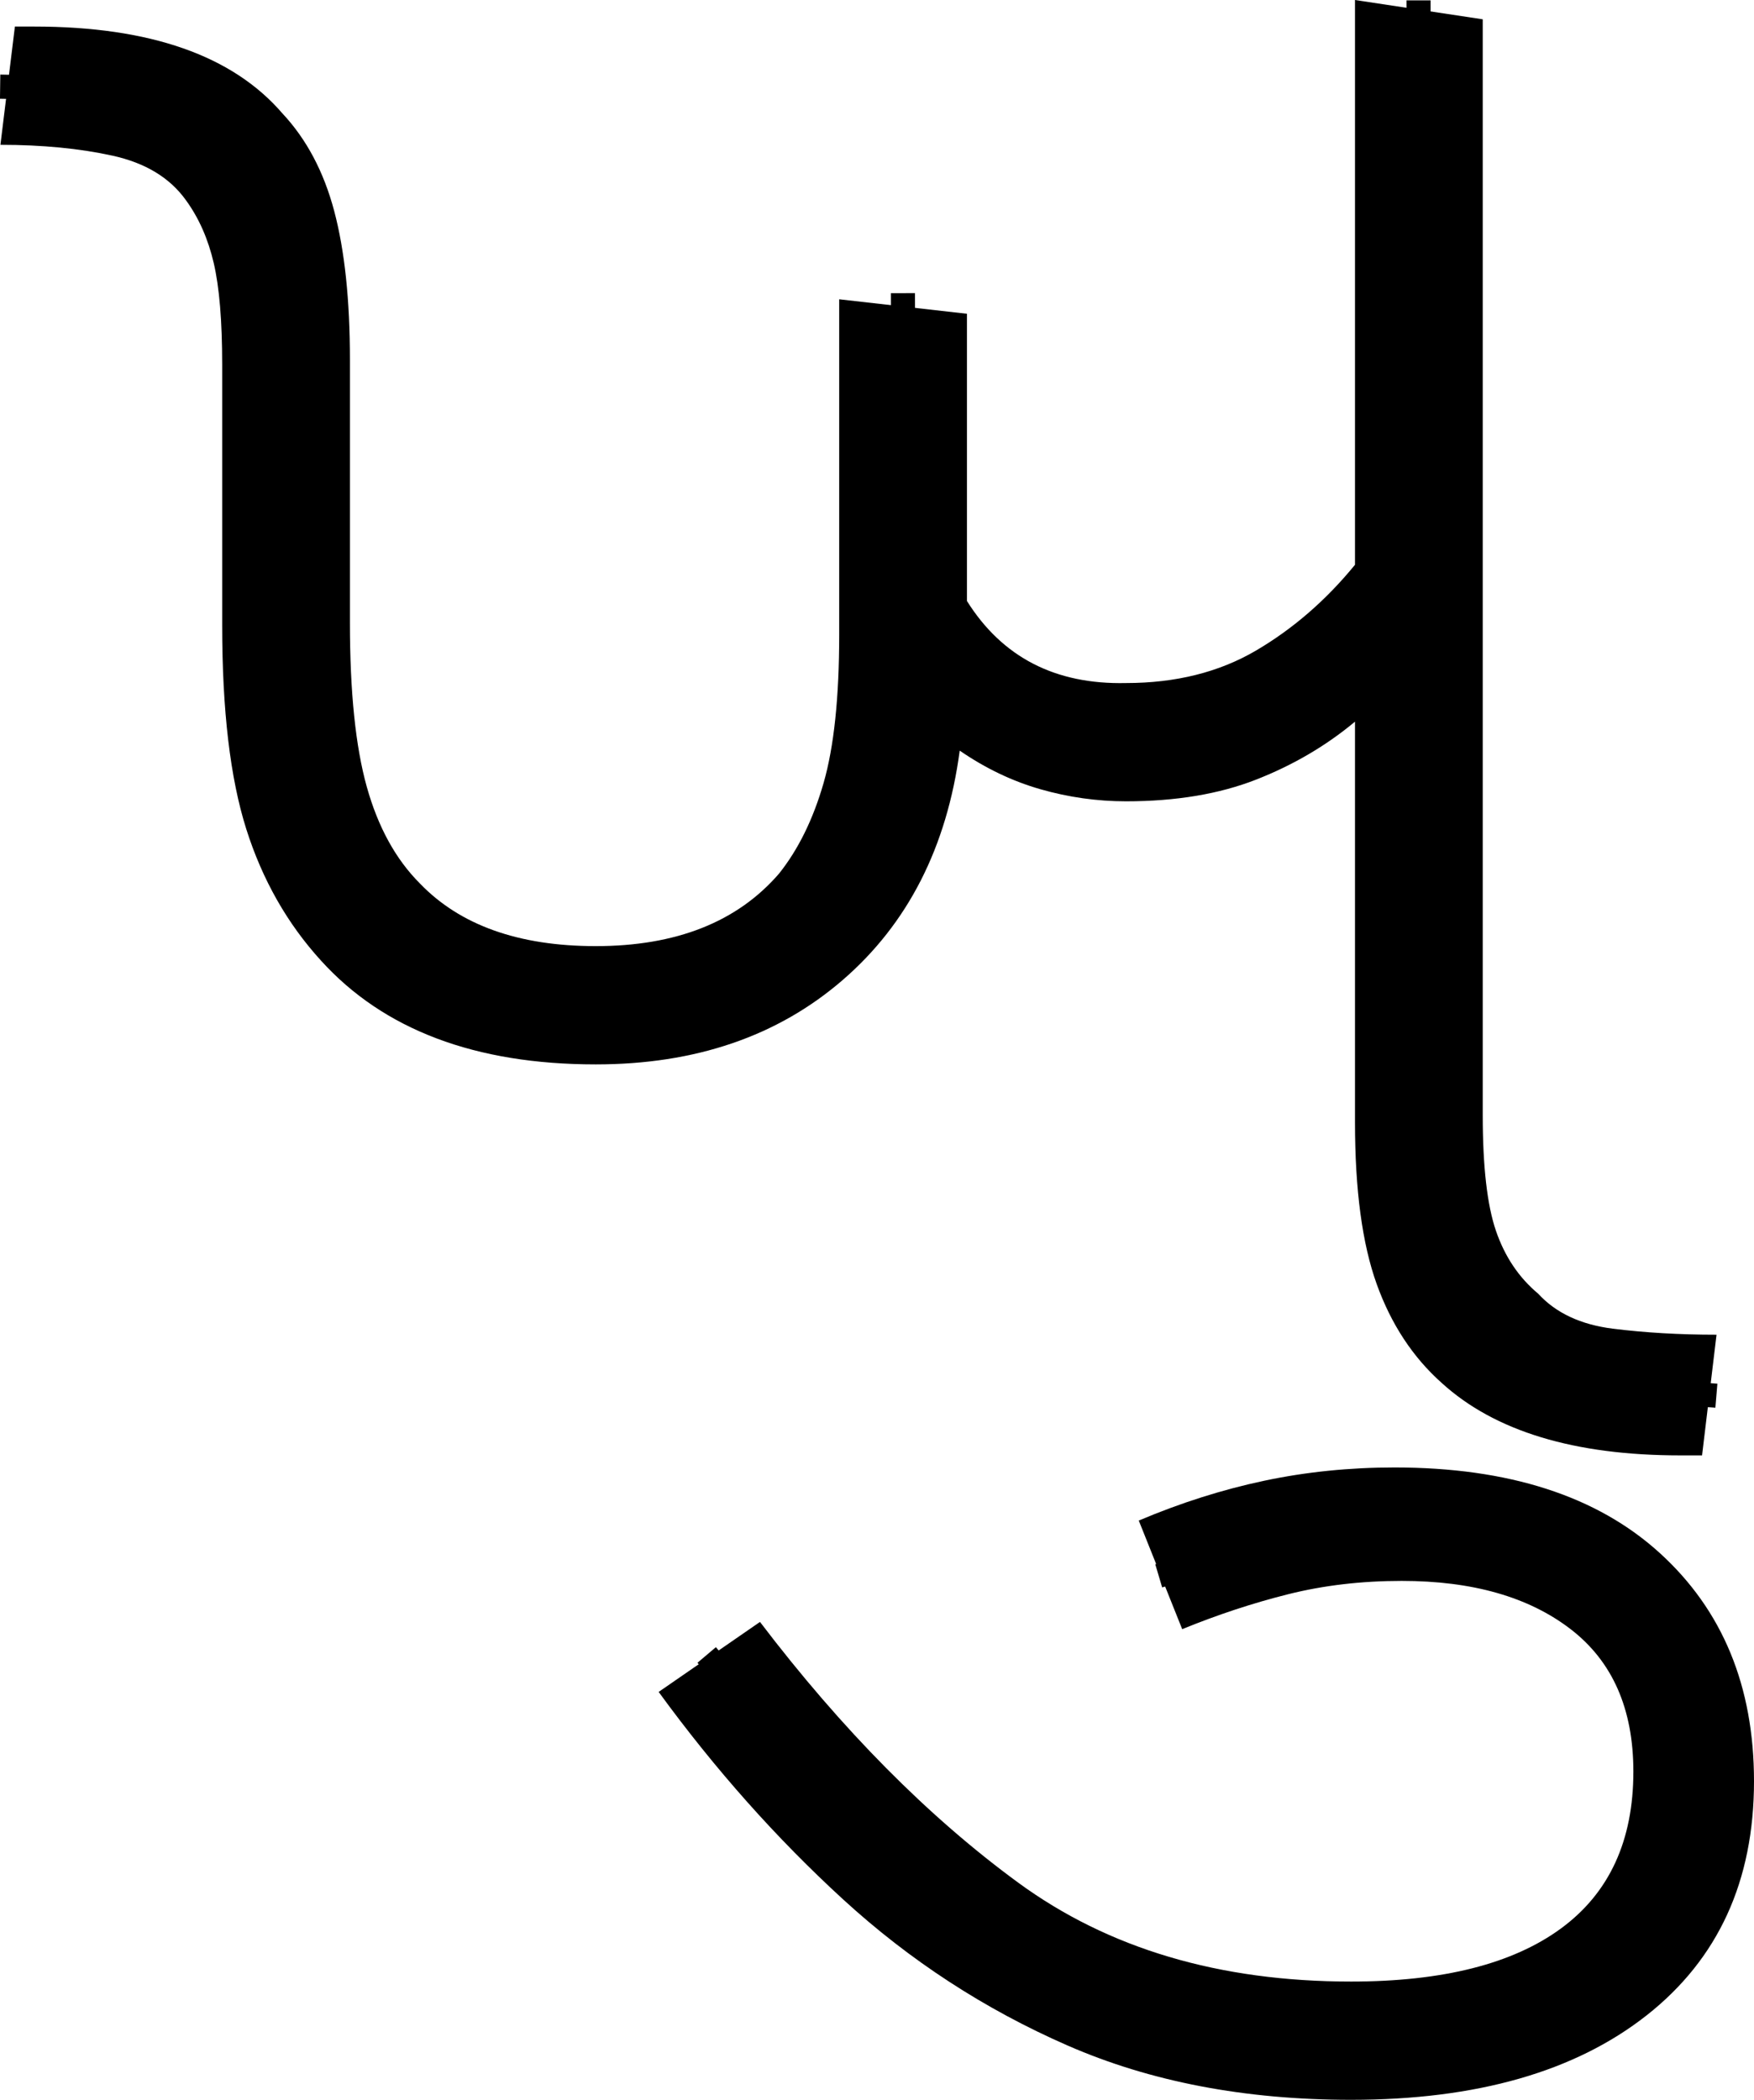 <?xml version="1.0" encoding="UTF-8" standalone="no"?>
<svg
   width="72.7"
   height="87"
   version="1.1"
   id="svg1992"
   sodipodi:docname="4_khu.svg"
   inkscape:version="1.2.1 (9c6d41e410, 2022-07-14)"
   xmlns:inkscape="http://www.inkscape.org/namespaces/inkscape"
   xmlns:sodipodi="http://sodipodi.sourceforge.net/DTD/sodipodi-0.dtd"
   xmlns="http://www.w3.org/2000/svg"
   xmlns:svg="http://www.w3.org/2000/svg">
  <defs
     id="defs1996" />
  <sodipodi:namedview
     id="namedview1994"
     pagecolor="#ffffff"
     bordercolor="#666666"
     borderopacity="1.0"
     inkscape:showpageshadow="2"
     inkscape:pageopacity="0.0"
     inkscape:pagecheckerboard="0"
     inkscape:deskcolor="#d1d1d1"
     showgrid="false"
     inkscape:zoom="4"
     inkscape:cx="53.125"
     inkscape:cy="60.75"
     inkscape:window-width="1920"
     inkscape:window-height="1027"
     inkscape:window-x="-8"
     inkscape:window-y="-8"
     inkscape:window-maximized="1"
     inkscape:current-layer="svg1992" />
  <g
     id="g65"
     inkscape:label="g1"
     transform="matrix(0.999,0,0,1,0.018,0)"
     style="display:inline">
    <path
       style="display:inline"
       d="m 24.7,44.1 v 0 q -7.5,0 -11.4,-4.3 v 0 q -2.1,-2.3 -3.1,-5.45 -1,-3.15 -1,-8.45 v 0 -10.8 Q 9.2,12.4 8.85,10.9 8.5,9.4 7.7,8.3 v 0 Q 6.7,6.9 4.65,6.45 2.6,6 0,6 V 6 L 0.6,1.1 h 0.8 q 7.2,0 10.3,3.6 v 0 q 1.5,1.6 2.15,4.05 0.65,2.45 0.65,6.15 v 0 10.9 q 0,4.3 0.7,6.8 0.7,2.5 2.2,4 v 0 q 2.5,2.6 7.3,2.6 v 0 q 5,0 7.6,-3 v 0 q 1.2,-1.5 1.85,-3.75 0.65,-2.25 0.65,-6.15 v 0 -13.9 l 5.3,0.6 v 11.9 q 2.2,3.5 6.6,3.4 v 0 q 3.1,0 5.4,-1.35 2.3,-1.35 4.1,-3.55 v 0 V 0 l 5.3,0.8 v 45.4 q 0,3.2 0.55,4.8 0.55,1.6 1.75,2.6 v 0 q 1.1,1.2 3.1,1.45 2,0.25 4.3,0.25 v 0 l -0.6,5 h -0.9 q -6.6,0 -9.9,-3 v 0 Q 58,55.7 57.1,53.2 56.2,50.7 56.2,46.5 v 0 -16.6 q -1.8,1.5 -4.1,2.4 -2.3,0.9 -5.4,0.9 v 0 q -1.8,0 -3.55,-0.5 -1.75,-0.5 -3.35,-1.6 v 0 q -0.8,6 -4.85,9.5 -4.05,3.5 -10.25,3.5 z"
       id="path2"
       inkscape:label="p1" />
    <path
       style="display:inline;fill:none;stroke:#000000;stroke-width:1px;stroke-linecap:butt;stroke-linejoin:miter;stroke-opacity:1"
       d="m -0.012,3.59 c 0.833,0.011 1.437,0.072 2.176,0.117 2.449,0.152 4.931,0.385 6.845,2.072 3.112,2.85 2.825,7.447 2.842,11.306 0.154,5.197 -0.431,10.477 0.641,15.604 0.869,4.163 4.146,7.83 8.426,8.566 4.961,1.101 11.028,0.076 14.04,-4.398 2.979,-4.365 2.507,-9.894 2.509,-14.91 -0.008,-3.267 -0.015,-6.533 -0.023,-9.8"
       id="path65"
       inkscape:label="s1" />
    <path
       id="path263"
       style="display:inline;fill:none;stroke:#000000;stroke-width:1px;stroke-linecap:butt;stroke-linejoin:miter;stroke-opacity:1"
       inkscape:label="s2"
       d="m 37.891,27.092 c 2.054,1.761 4.55,3.105 7.228,3.575 3.795,0.519 7.721,-0.801 10.574,-3.324 1.119,-0.841 2.082,-1.863 3.164,-2.748 -0.007,-8.193 -0.014,-16.386 -0.021,-24.58"
       sodipodi:nodetypes="cccccc" />
    <path
       style="display:inline;fill:none;stroke:#000000;stroke-width:1px;stroke-linecap:butt;stroke-linejoin:miter;stroke-opacity:1"
       d="m 58.858,24.57 0.022,23.41 c 0.066,3.309 1.268,6.997 4.461,8.519 2.412,1.273 5.218,1.107 7.853,1.328"
       id="path266"
       inkscape:label="s3" />
  </g>
  <g
     id="g443"
     inkscape:label="g2">
    <path
       d="m 56,87 v 0 Q 49.4,87 44.25,84.75 39.1,82.5 34.95,78.7 30.8,74.9 27.3,70.1 v 0 l 4.2,-2.9 q 5.1,6.7 10.7,10.8 5.6,4.1 13.8,4.1 v 0 q 5.7,0 8.7,-2.2 3,-2.2 3,-6.5 v 0 q 0,-3.9 -2.6,-5.9 -2.6,-2 -7,-2 v 0 q -2.5,0 -4.7,0.55 -2.2,0.55 -4.4,1.45 v 0 L 47.2,63 q 2.6,-1.1 5.2,-1.65 2.6,-0.55 5.4,-0.55 v 0 q 7.1,0 11,3.55 3.9,3.55 3.9,9.45 v 0 q 0,6.2 -4.45,9.7 Q 63.8,87 56,87 Z"
       id="path433"
       inkscape:label="p2" />
    <path
       style="display:inline;fill:none;stroke:#000000;stroke-width:1px;stroke-linecap:butt;stroke-linejoin:miter;stroke-opacity:1"
       d="m 48.027,65.291 c 2.324,-0.692 4.562,-1.731 7.001,-1.967 3.549,-0.376 7.377,-0.235 10.536,1.6 2.719,1.54 4.469,4.528 4.601,7.636 0.253,2.846 -0.457,5.883 -2.461,7.999 -2.433,2.675 -6.158,3.687 -9.656,3.921 -5.234,0.321 -10.649,-0.539 -15.244,-3.167 -2.783,-1.556 -5.243,-3.639 -7.502,-5.873 -2.068,-2.235 -4.047,-4.546 -6.012,-6.871"
       id="path198"
       inkscape:label="s4" />
  </g>
</svg>

